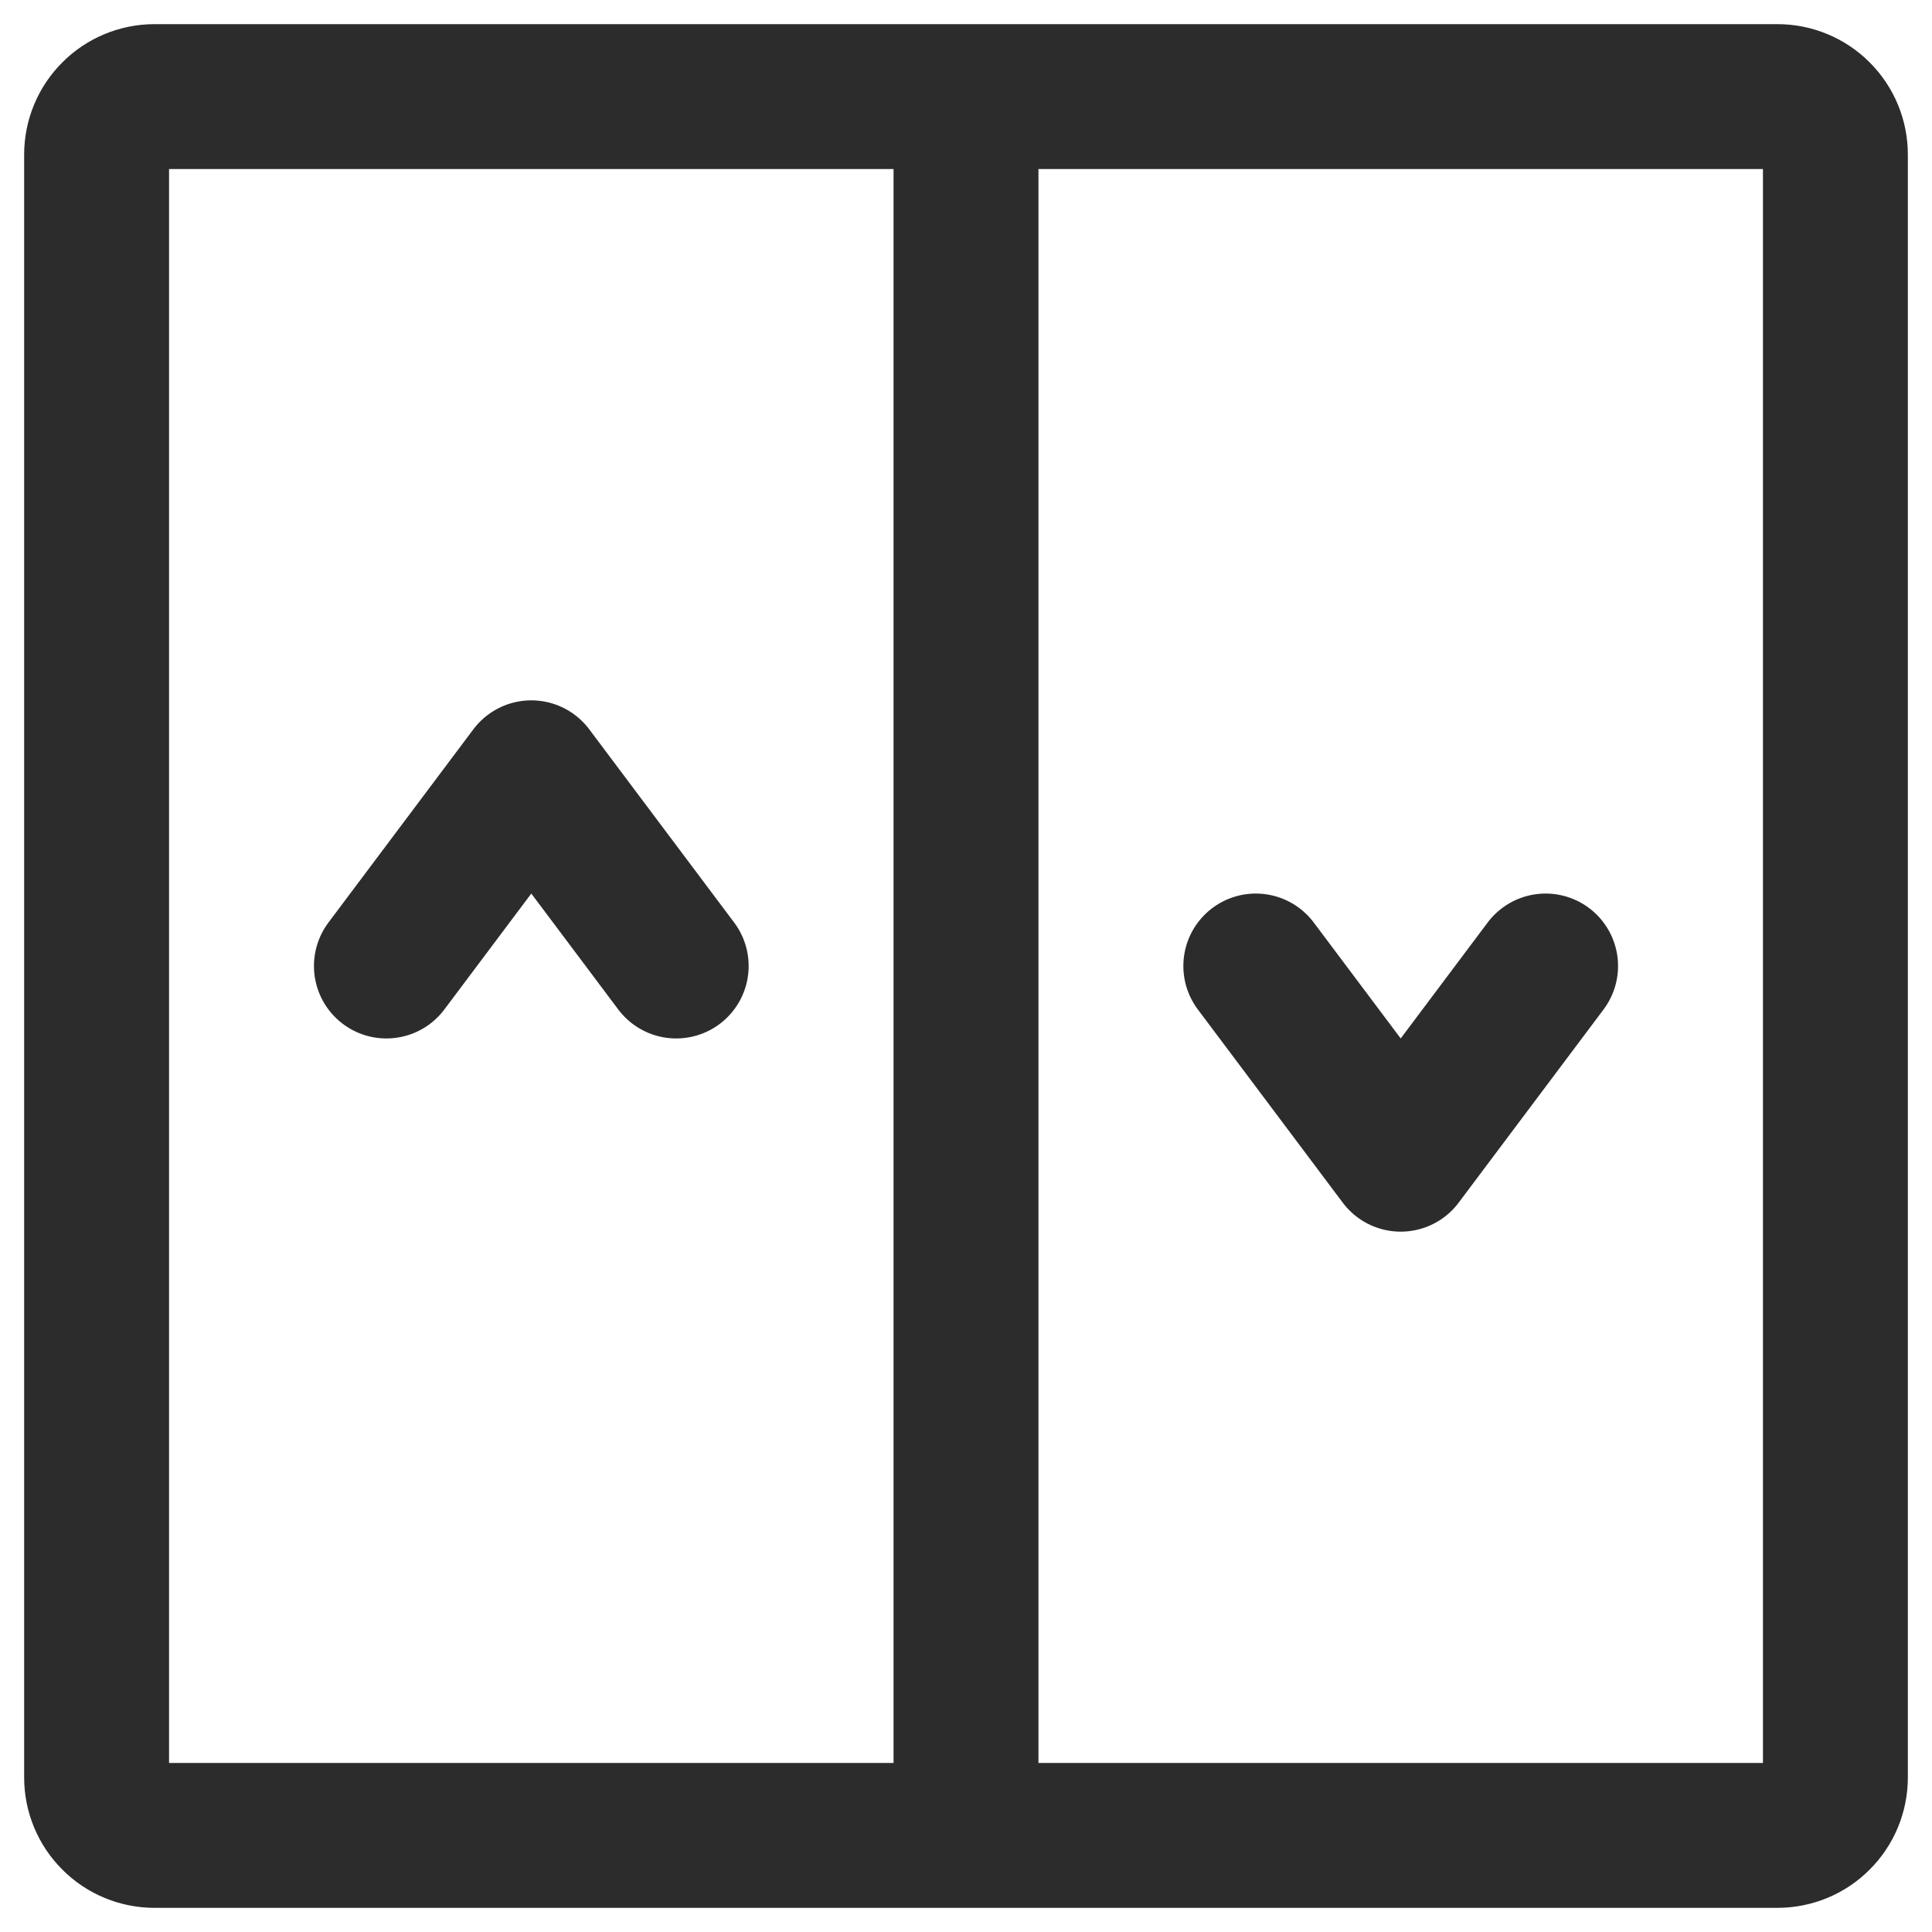 <svg width="20" height="20" viewBox="0 0 20 20" fill="none" xmlns="http://www.w3.org/2000/svg">
<path d="M10 1V19M19 1.6V18.4C19 18.559 18.937 18.712 18.824 18.824C18.712 18.937 18.559 19 18.4 19H1.6C1.441 19 1.288 18.937 1.176 18.824C1.063 18.712 1 18.559 1 18.4V1.6C1 1.441 1.063 1.288 1.176 1.176C1.288 1.063 1.441 1 1.6 1H18.4C18.559 1 18.712 1.063 18.824 1.176C18.937 1.288 19 1.441 19 1.6Z" stroke="#2B2C2B" stroke-width="1.5" stroke-linecap="round" stroke-linejoin="round"/>
<path d="M4 10L5.5 8L7 10M13 10L14.5 12L16 10" stroke="#2B2C2B" stroke-width="1.5" stroke-linecap="round" stroke-linejoin="round"/>
</svg>
